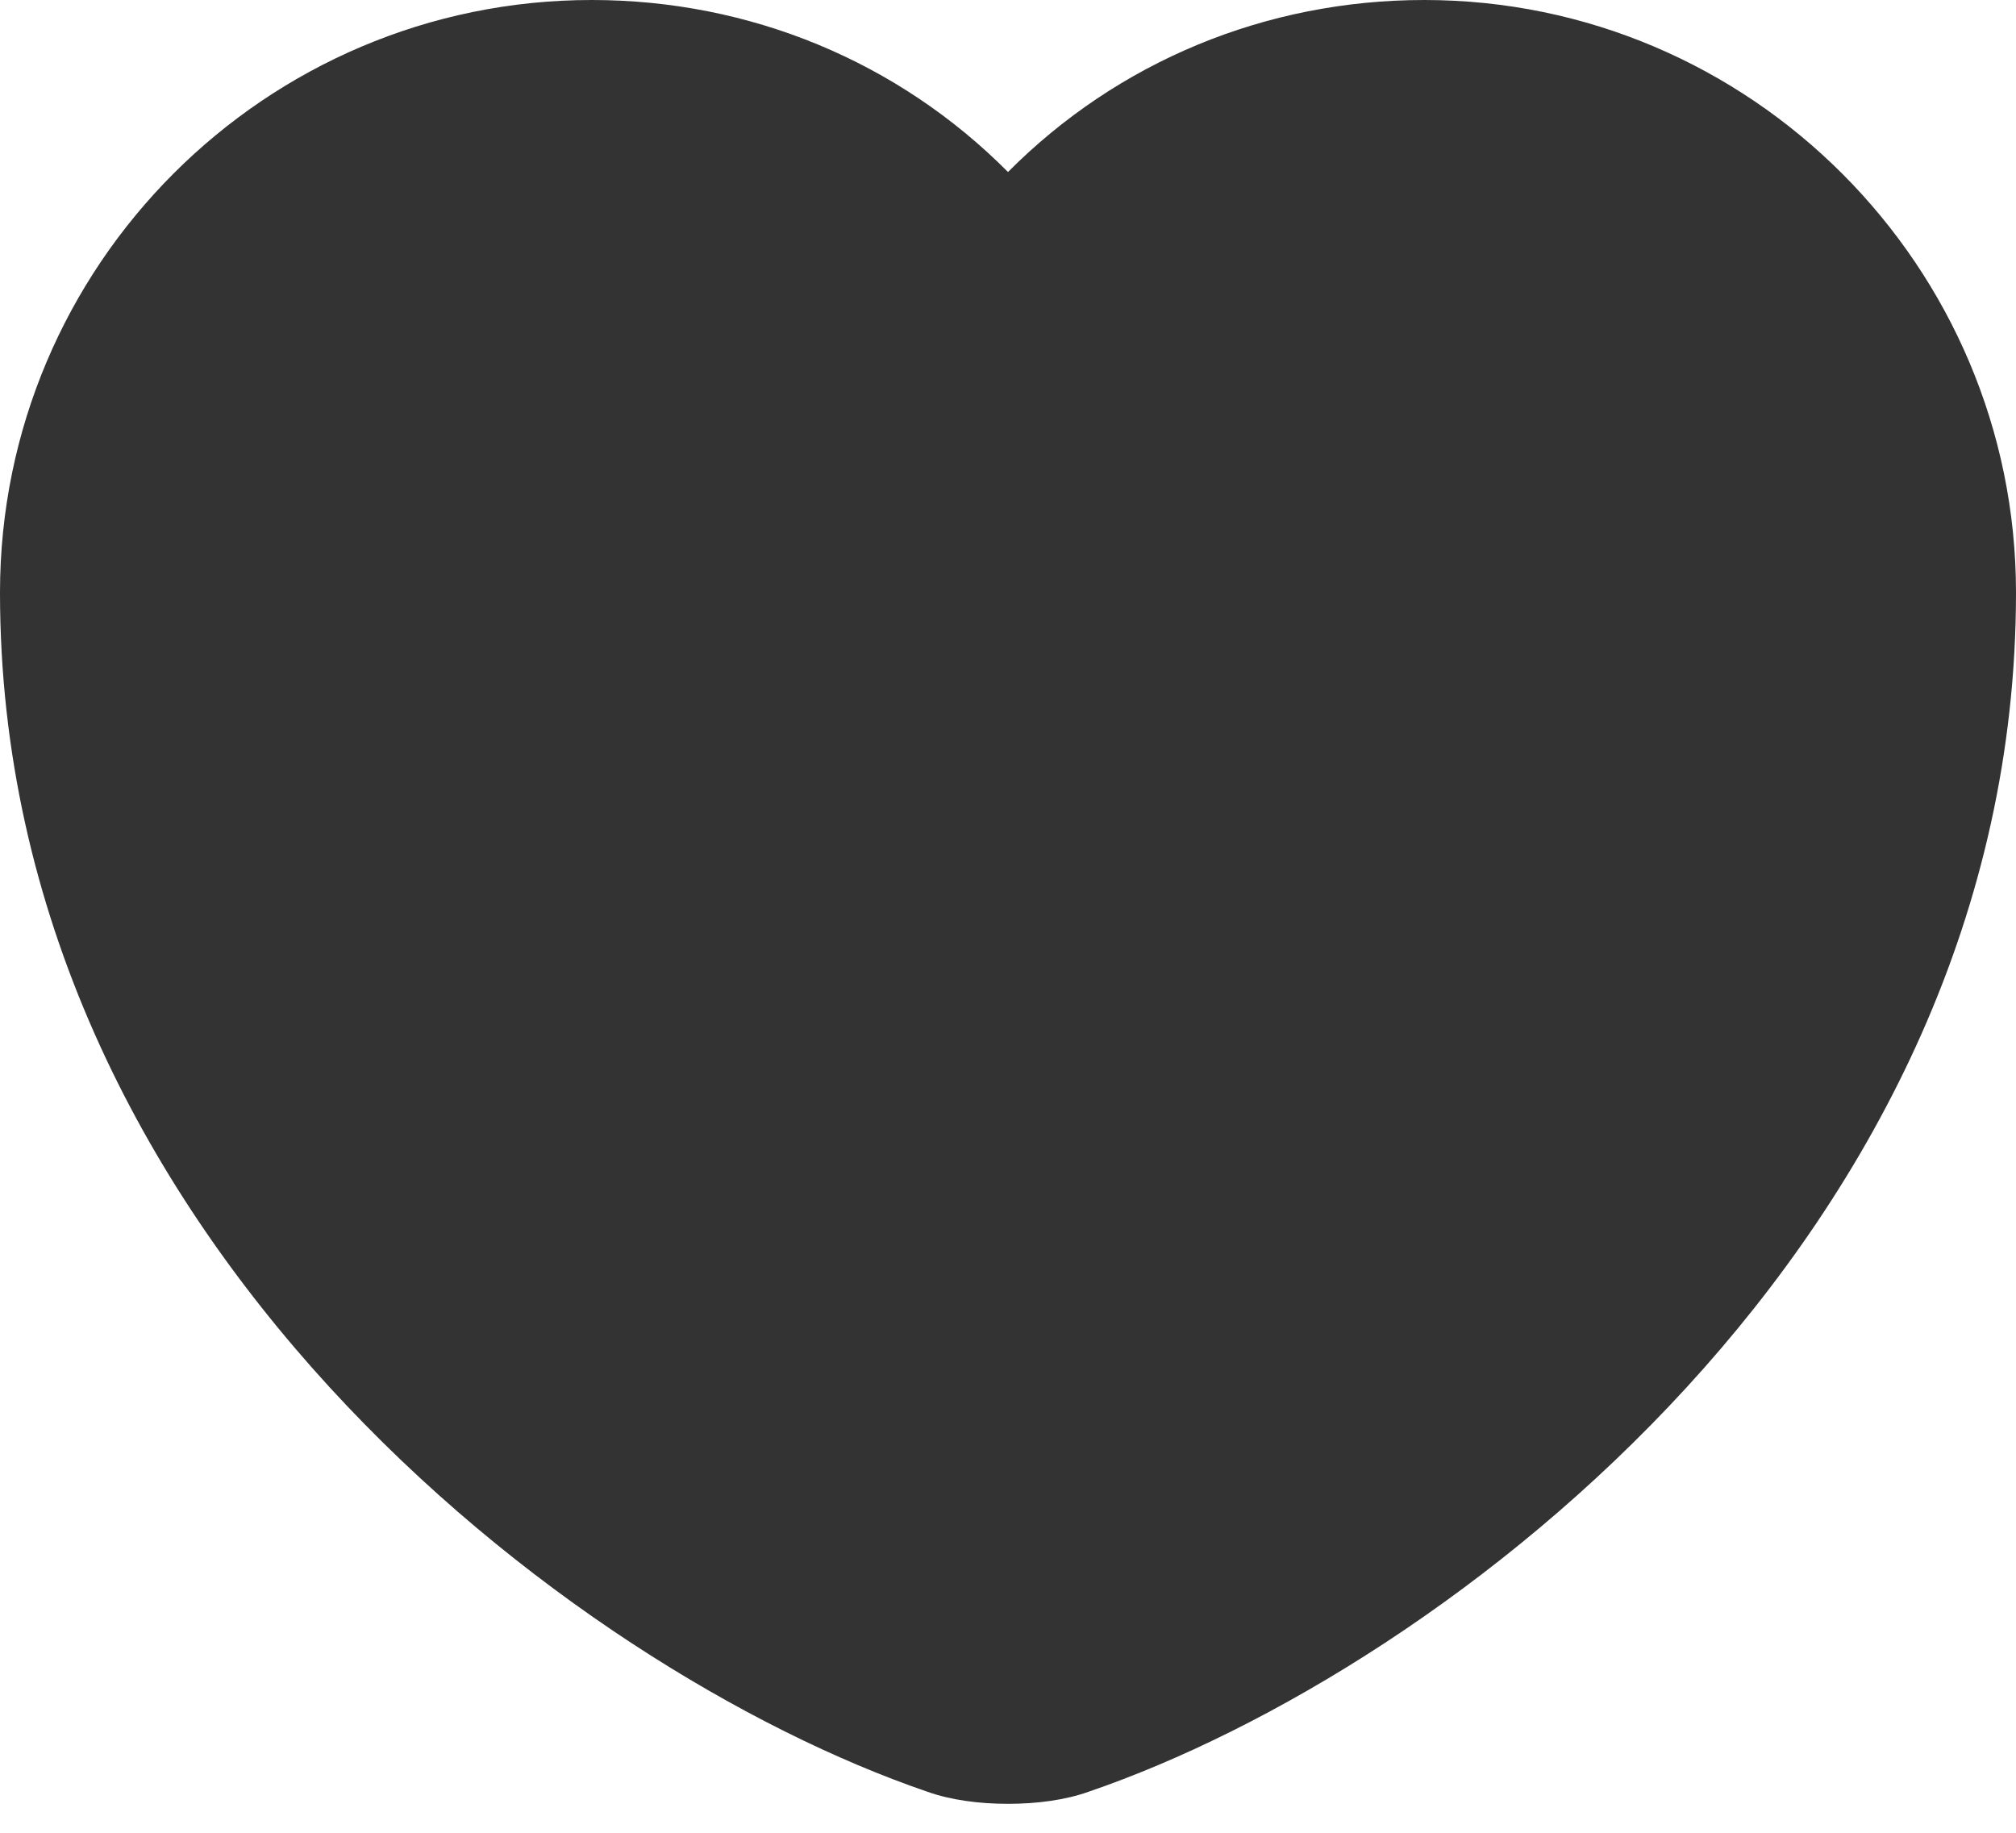 <svg width="22" height="20" viewBox="0 0 22 20" fill="none" xmlns="http://www.w3.org/2000/svg">
<path d="M11 19.684C10.683 19.684 10.376 19.643 10.12 19.552C6.211 18.215 0 13.473 0 6.466C0 2.897 2.896 0 6.457 0C8.186 0 9.803 0.673 11 1.877C12.197 0.673 13.814 0 15.543 0C19.104 0 22 2.907 22 6.466C22 13.483 15.789 18.215 11.88 19.552C11.624 19.643 11.317 19.684 11 19.684Z" fill="#333333"/>
</svg>
